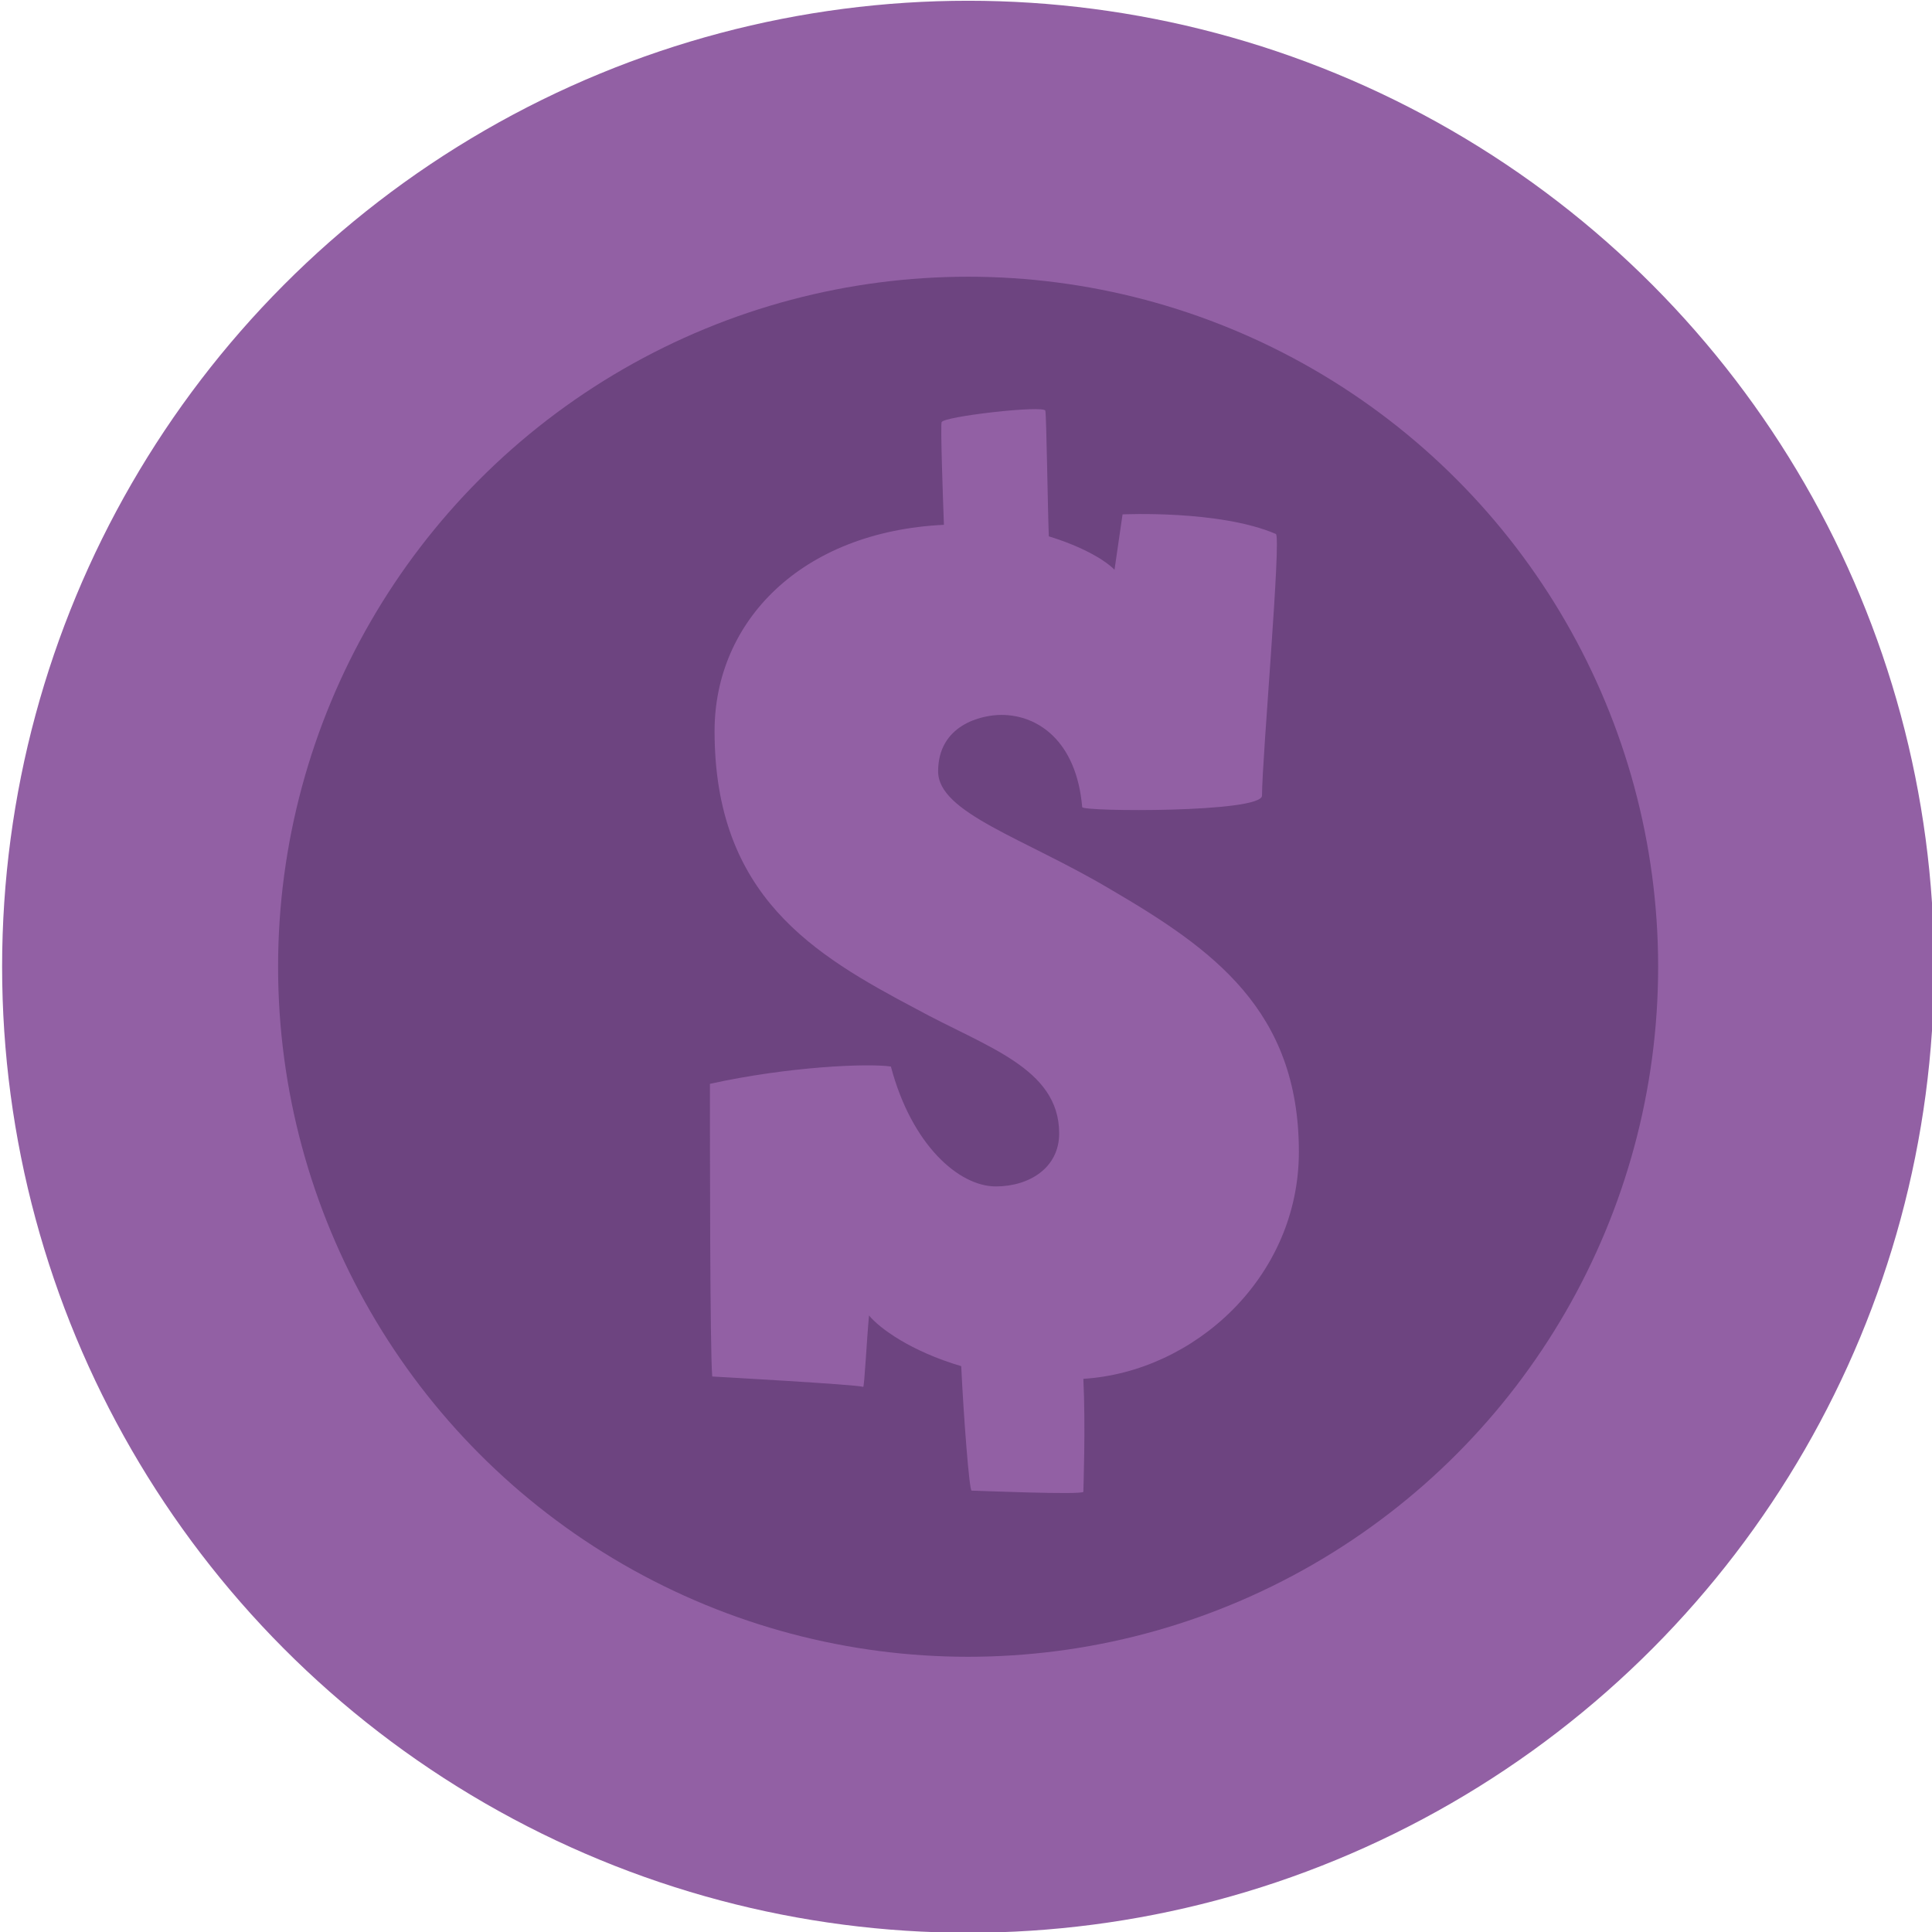 <?xml version="1.0" encoding="utf-8"?>
<!-- Generator: Adobe Illustrator 23.0.2, SVG Export Plug-In . SVG Version: 6.00 Build 0)  -->
<svg version="1.1" id="Layer_1" xmlns="http://www.w3.org/2000/svg" xmlns:xlink="http://www.w3.org/1999/xlink" x="0px" y="0px"
	 viewBox="0 0 283.46 283.46" style="enable-background:new 0 0 283.46 283.46;" xml:space="preserve">
<style type="text/css">
	.st0{fill:#9260A4;}
	.st1{fill:#6D4480;}
</style>
<g>
	<circle class="st0" cx="142.04" cy="141.84" r="141.73"/>
	<circle class="st1" cx="142.04" cy="141.84" r="101.24"/>
	<g>
		<path class="st0" d="M104.16,159.02c11.5-2.54,23.17-3.04,26.55-2.54c3.04,11.5,9.98,17.59,15.39,17.59c4.9,0,9.3-2.71,9.3-7.78
			c0-9.64-10.82-12.68-20.97-18.26c-15.05-7.95-29.59-16.57-29.59-40.76c0-16.07,12.68-29.26,33.65-30.27
			c-0.17-4.57-0.51-14.37-0.34-15.05c0.17-0.85,15.05-2.54,15.22-1.69c0.17,0.85,0.34,14.04,0.51,18.43c4.4,1.35,7.95,3.21,9.64,4.9
			l1.18-8.12c0,0,14.21-0.68,22.49,2.87c0.84,0.34-2.03,32.98-2.03,38.39c0,2.54-26.38,2.37-26.38,1.69
			c-0.85-9.81-6.6-13.53-11.84-13.53c-3.04,0-9.3,1.52-9.3,8.29c0,6.09,12.68,9.81,25.2,17.25c15.05,8.79,27.73,17.76,27.73,38.56
			c0,18.43-15.39,32.3-31.62,33.31c0.34,7.1,0,16.07,0,16.57s-16.07-0.17-16.4-0.17c-0.34,0-1.18-10.99-1.52-18.26
			c-7.44-2.2-12.01-5.58-13.53-7.44c-0.34,3.72-0.68,10.48-0.85,10.48c-0.85-0.34-22.15-1.52-22.15-1.52
			C104.16,198.25,104.16,167.81,104.16,159.02z"/>
	</g>
</g>
</svg>
